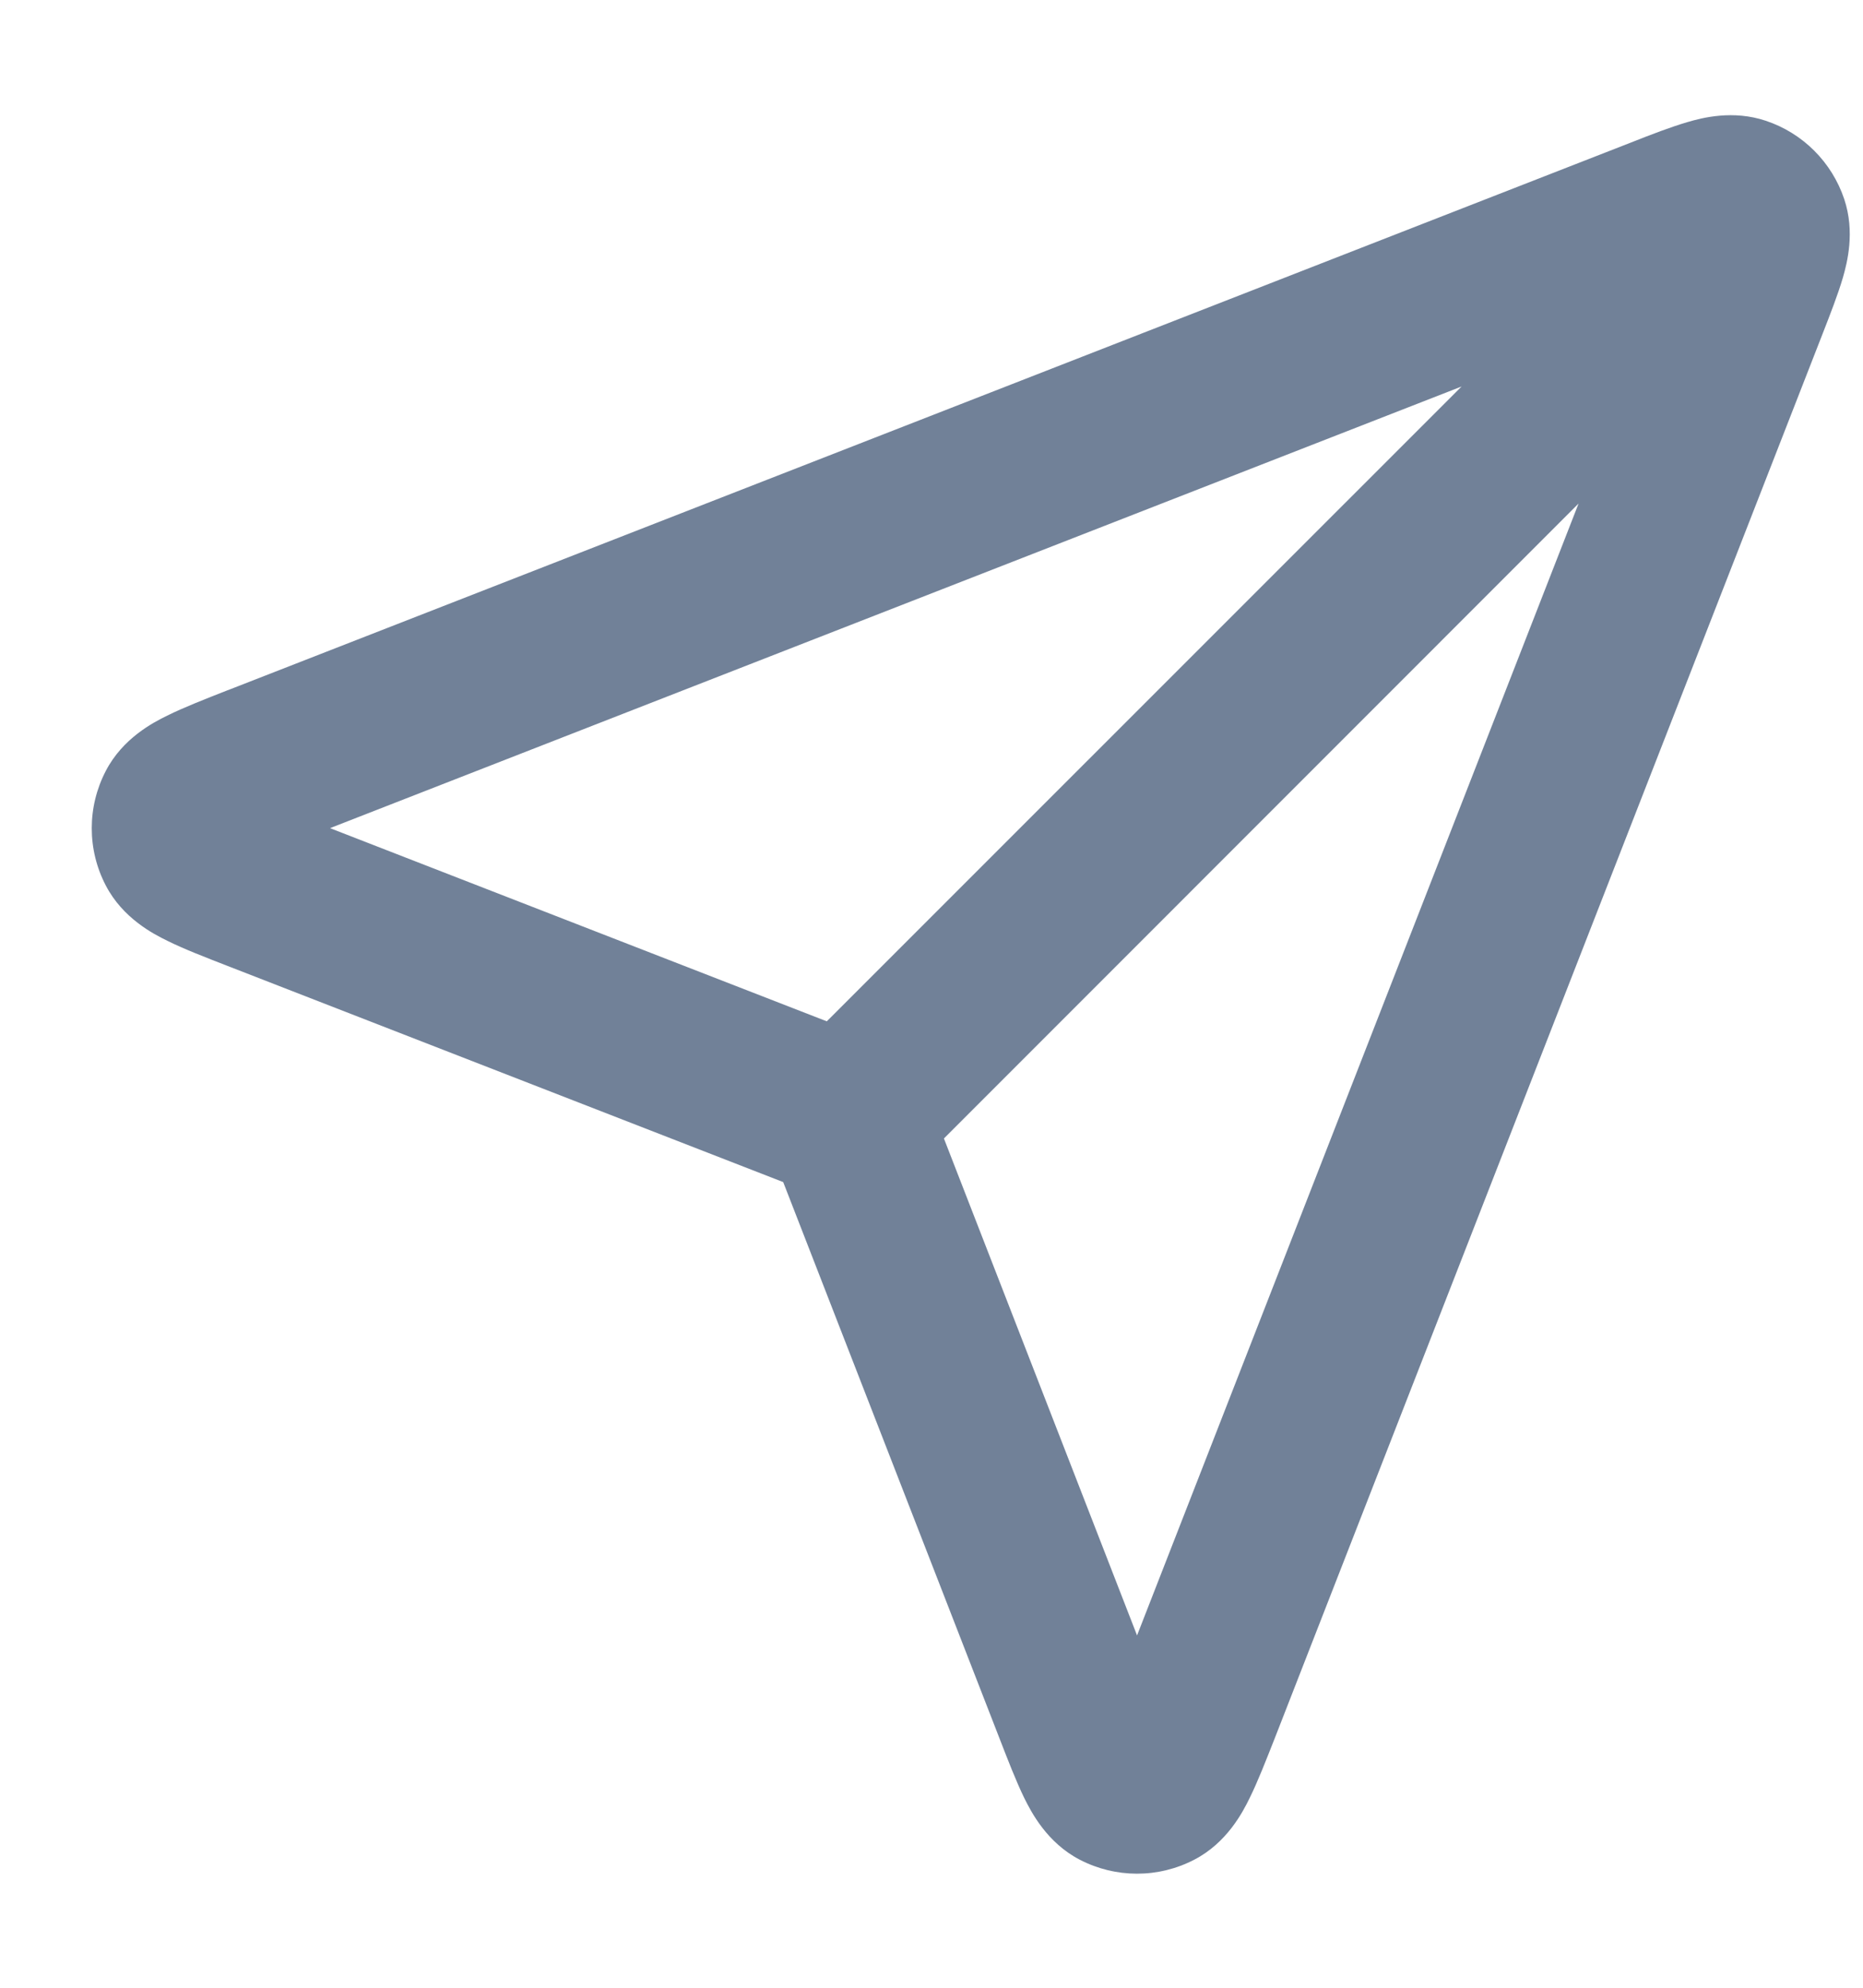 <svg width="15" height="16" viewBox="0 0 15 16" fill="none" xmlns="http://www.w3.org/2000/svg">
<path fill-rule="evenodd" clip-rule="evenodd" d="M12.71 4.053L7.6 9.164L9.155 13.164L12.71 4.053ZM6.657 8.221L11.768 3.111L2.657 6.666L6.657 8.221ZM13.586 0.983C13.708 0.947 13.954 0.884 14.217 0.972C14.515 1.071 14.749 1.305 14.849 1.603C14.937 1.867 14.873 2.113 14.838 2.235C14.799 2.368 14.737 2.527 14.675 2.686L10.264 13.991C10.194 14.168 10.127 14.341 10.061 14.474C10.005 14.589 9.878 14.833 9.616 14.969C9.326 15.12 8.982 15.119 8.693 14.969C8.43 14.832 8.304 14.588 8.247 14.473C8.182 14.34 8.115 14.167 8.046 13.989L6.306 9.515L1.855 7.784C1.847 7.781 1.839 7.778 1.832 7.775C1.654 7.706 1.481 7.639 1.348 7.573C1.233 7.517 0.989 7.391 0.852 7.128C0.701 6.839 0.701 6.495 0.852 6.205C0.988 5.943 1.232 5.816 1.347 5.76C1.48 5.694 1.652 5.627 1.83 5.557C1.838 5.554 1.846 5.551 1.854 5.548L13.135 1.146C13.294 1.083 13.453 1.022 13.586 0.983Z" fill="#718198"/>
</svg>
